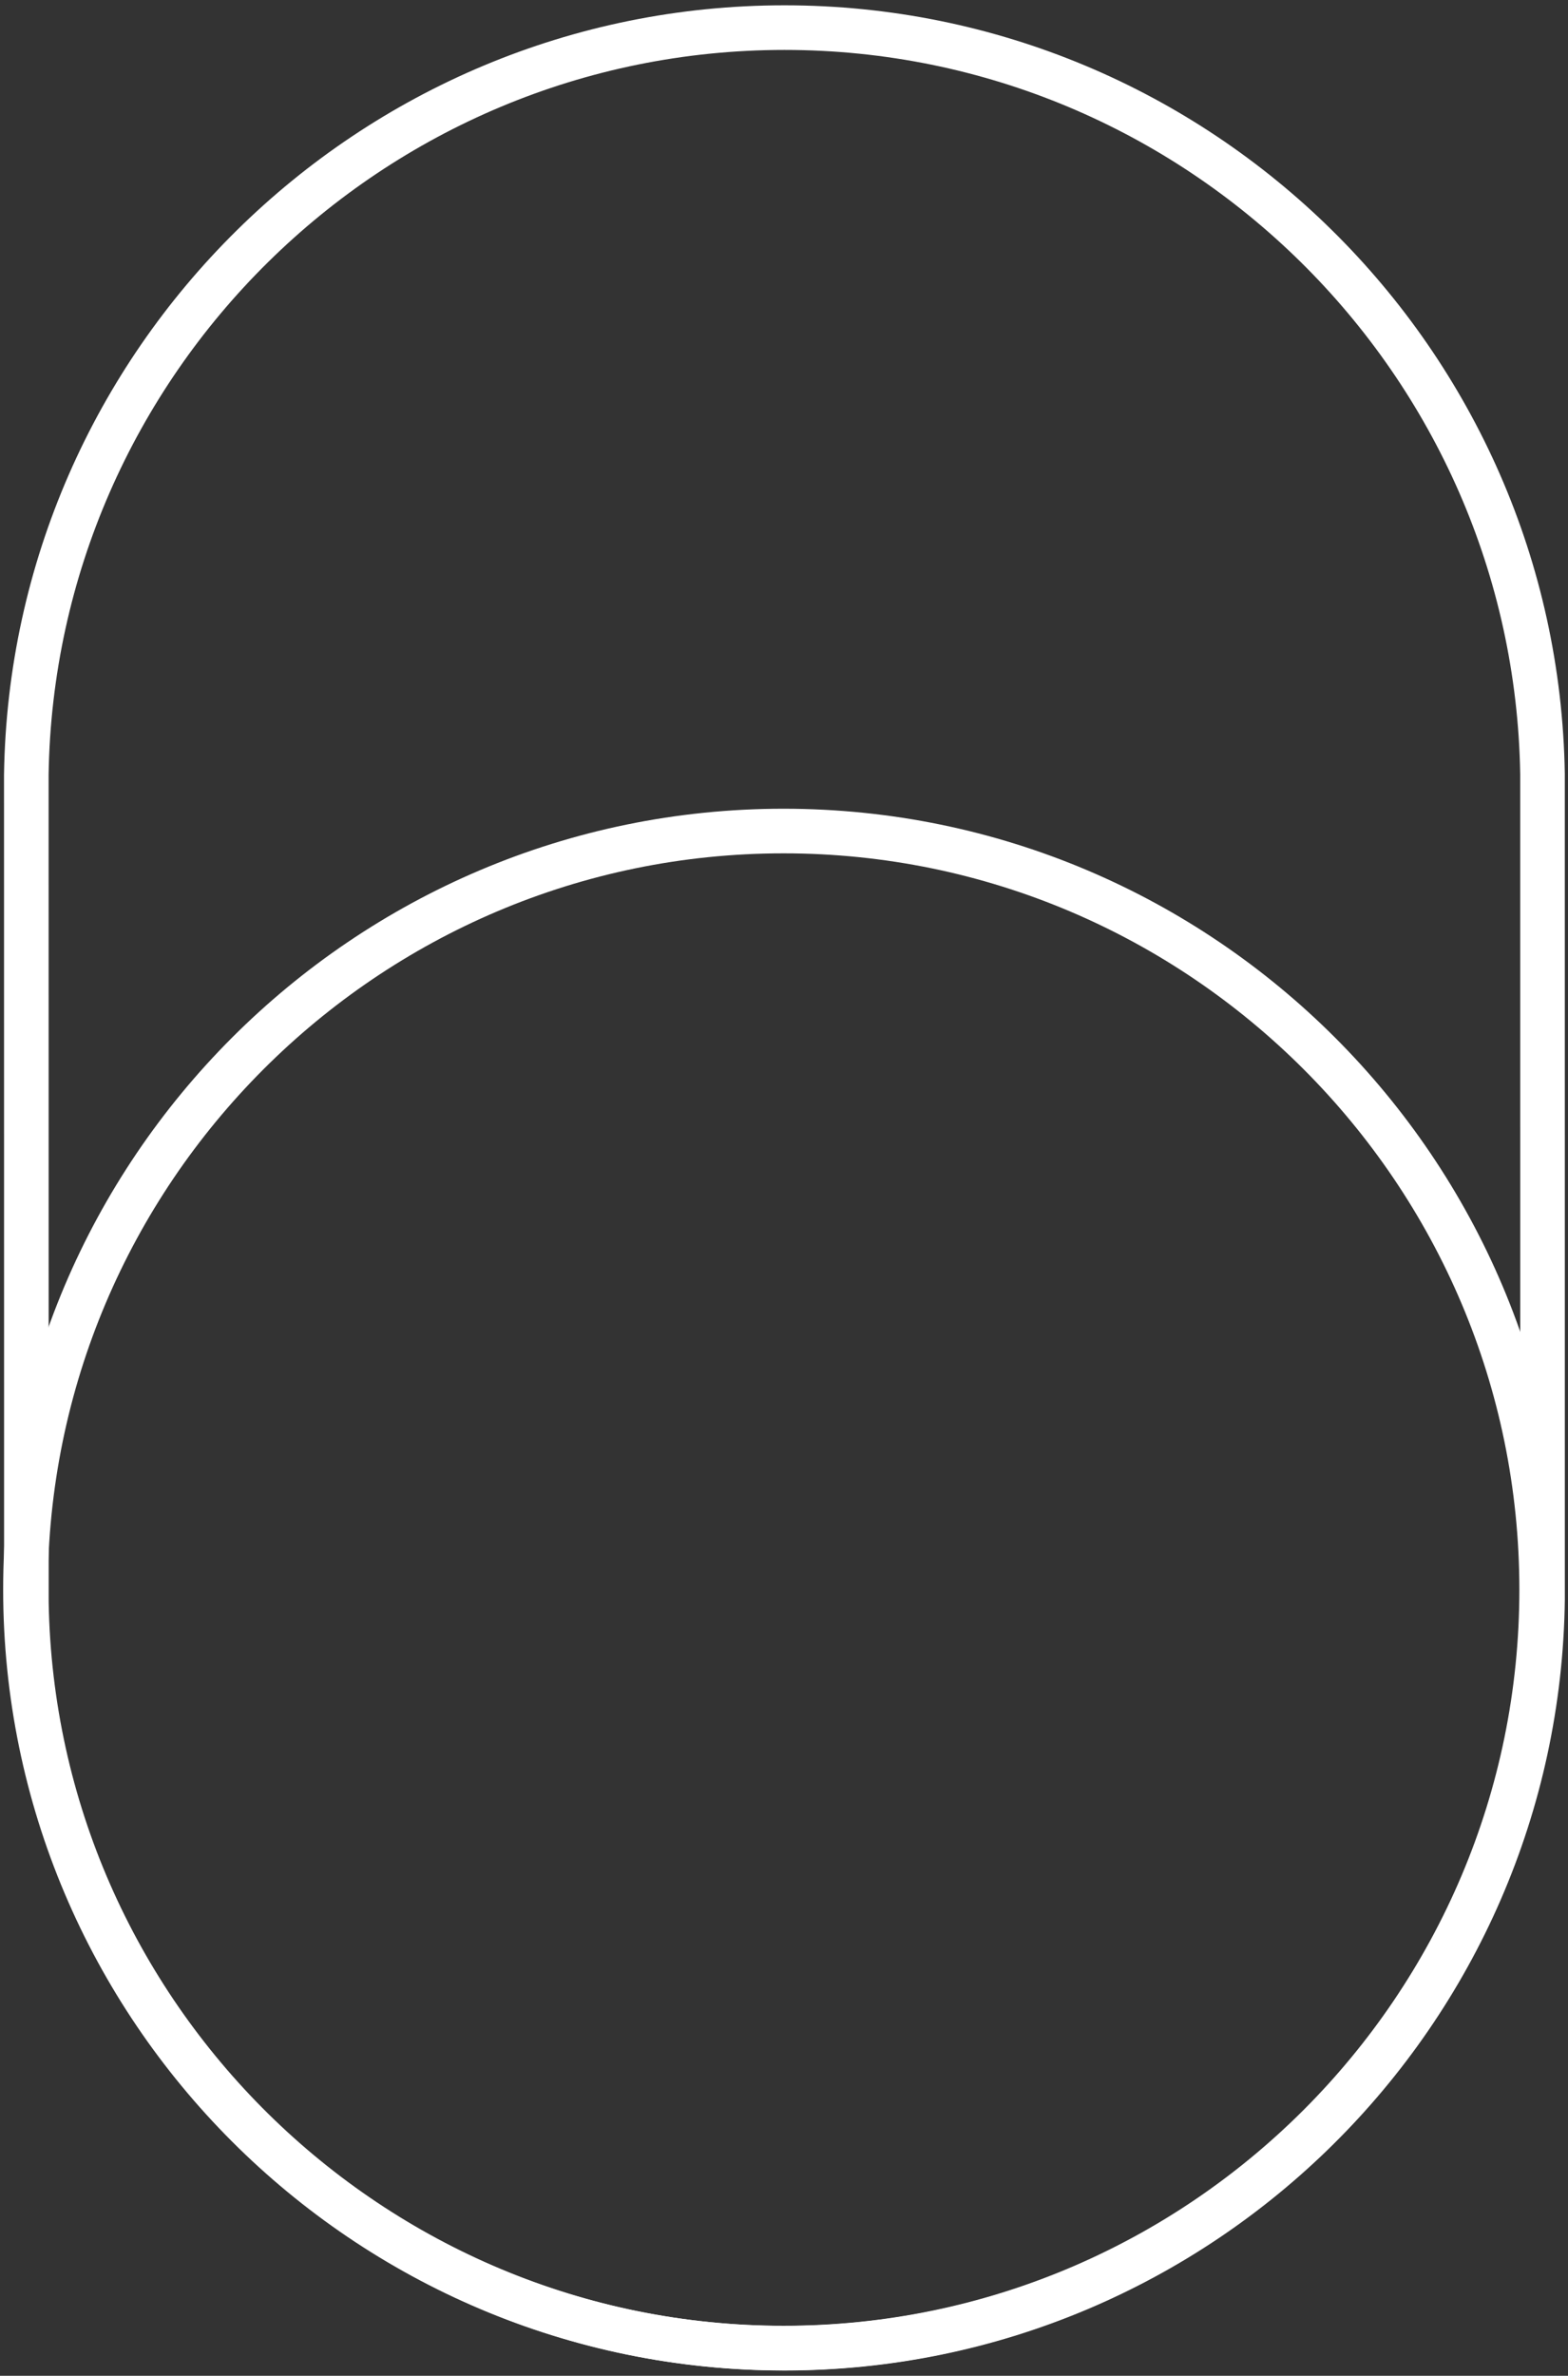 <?xml version="1.0" encoding="utf-8"?>
<!-- Generator: Adobe Illustrator 16.0.3, SVG Export Plug-In . SVG Version: 6.00 Build 0)  -->
<!DOCTYPE svg PUBLIC "-//W3C//DTD SVG 1.1//EN" "http://www.w3.org/Graphics/SVG/1.1/DTD/svg11.dtd">
<svg version="1.1" id="Hide" xmlns="http://www.w3.org/2000/svg" xmlns:xlink="http://www.w3.org/1999/xlink" x="0px" y="0px"
	 width="42.375px" height="64.167px" viewBox="-0.375 0 42.375 64.167" enable-background="new -0.375 0 42.375 64.167"
	 xml:space="preserve">
<rect x="-0.375" y="0" width="42.375" height="64.167" fill="#333333" stroke="none"/>
<path fill="none" stroke="#FFFFFF" stroke-width="1.205" d="M0.338,43.282c0.188,11.137,9.309,20.14,20.487,20.14
	c11.214,0,20.353-9.056,20.487-20.236c0-0.086,0-22.172-0.001-22.281C41.133,9.757,32.013,0.746,20.825,0.746
	c-11.194,0-20.319,9.021-20.489,20.176L0.338,43.282z"/>
<path fill="none" stroke="#FFFFFF" stroke-width="1.205" d="M0.313,42.933c0-11.297,9.191-20.488,20.487-20.488
	c11.299,0,20.488,9.191,20.488,20.488c0,11.297-9.189,20.486-20.488,20.486C9.504,63.419,0.313,54.23,0.313,42.933"/>
</svg>
